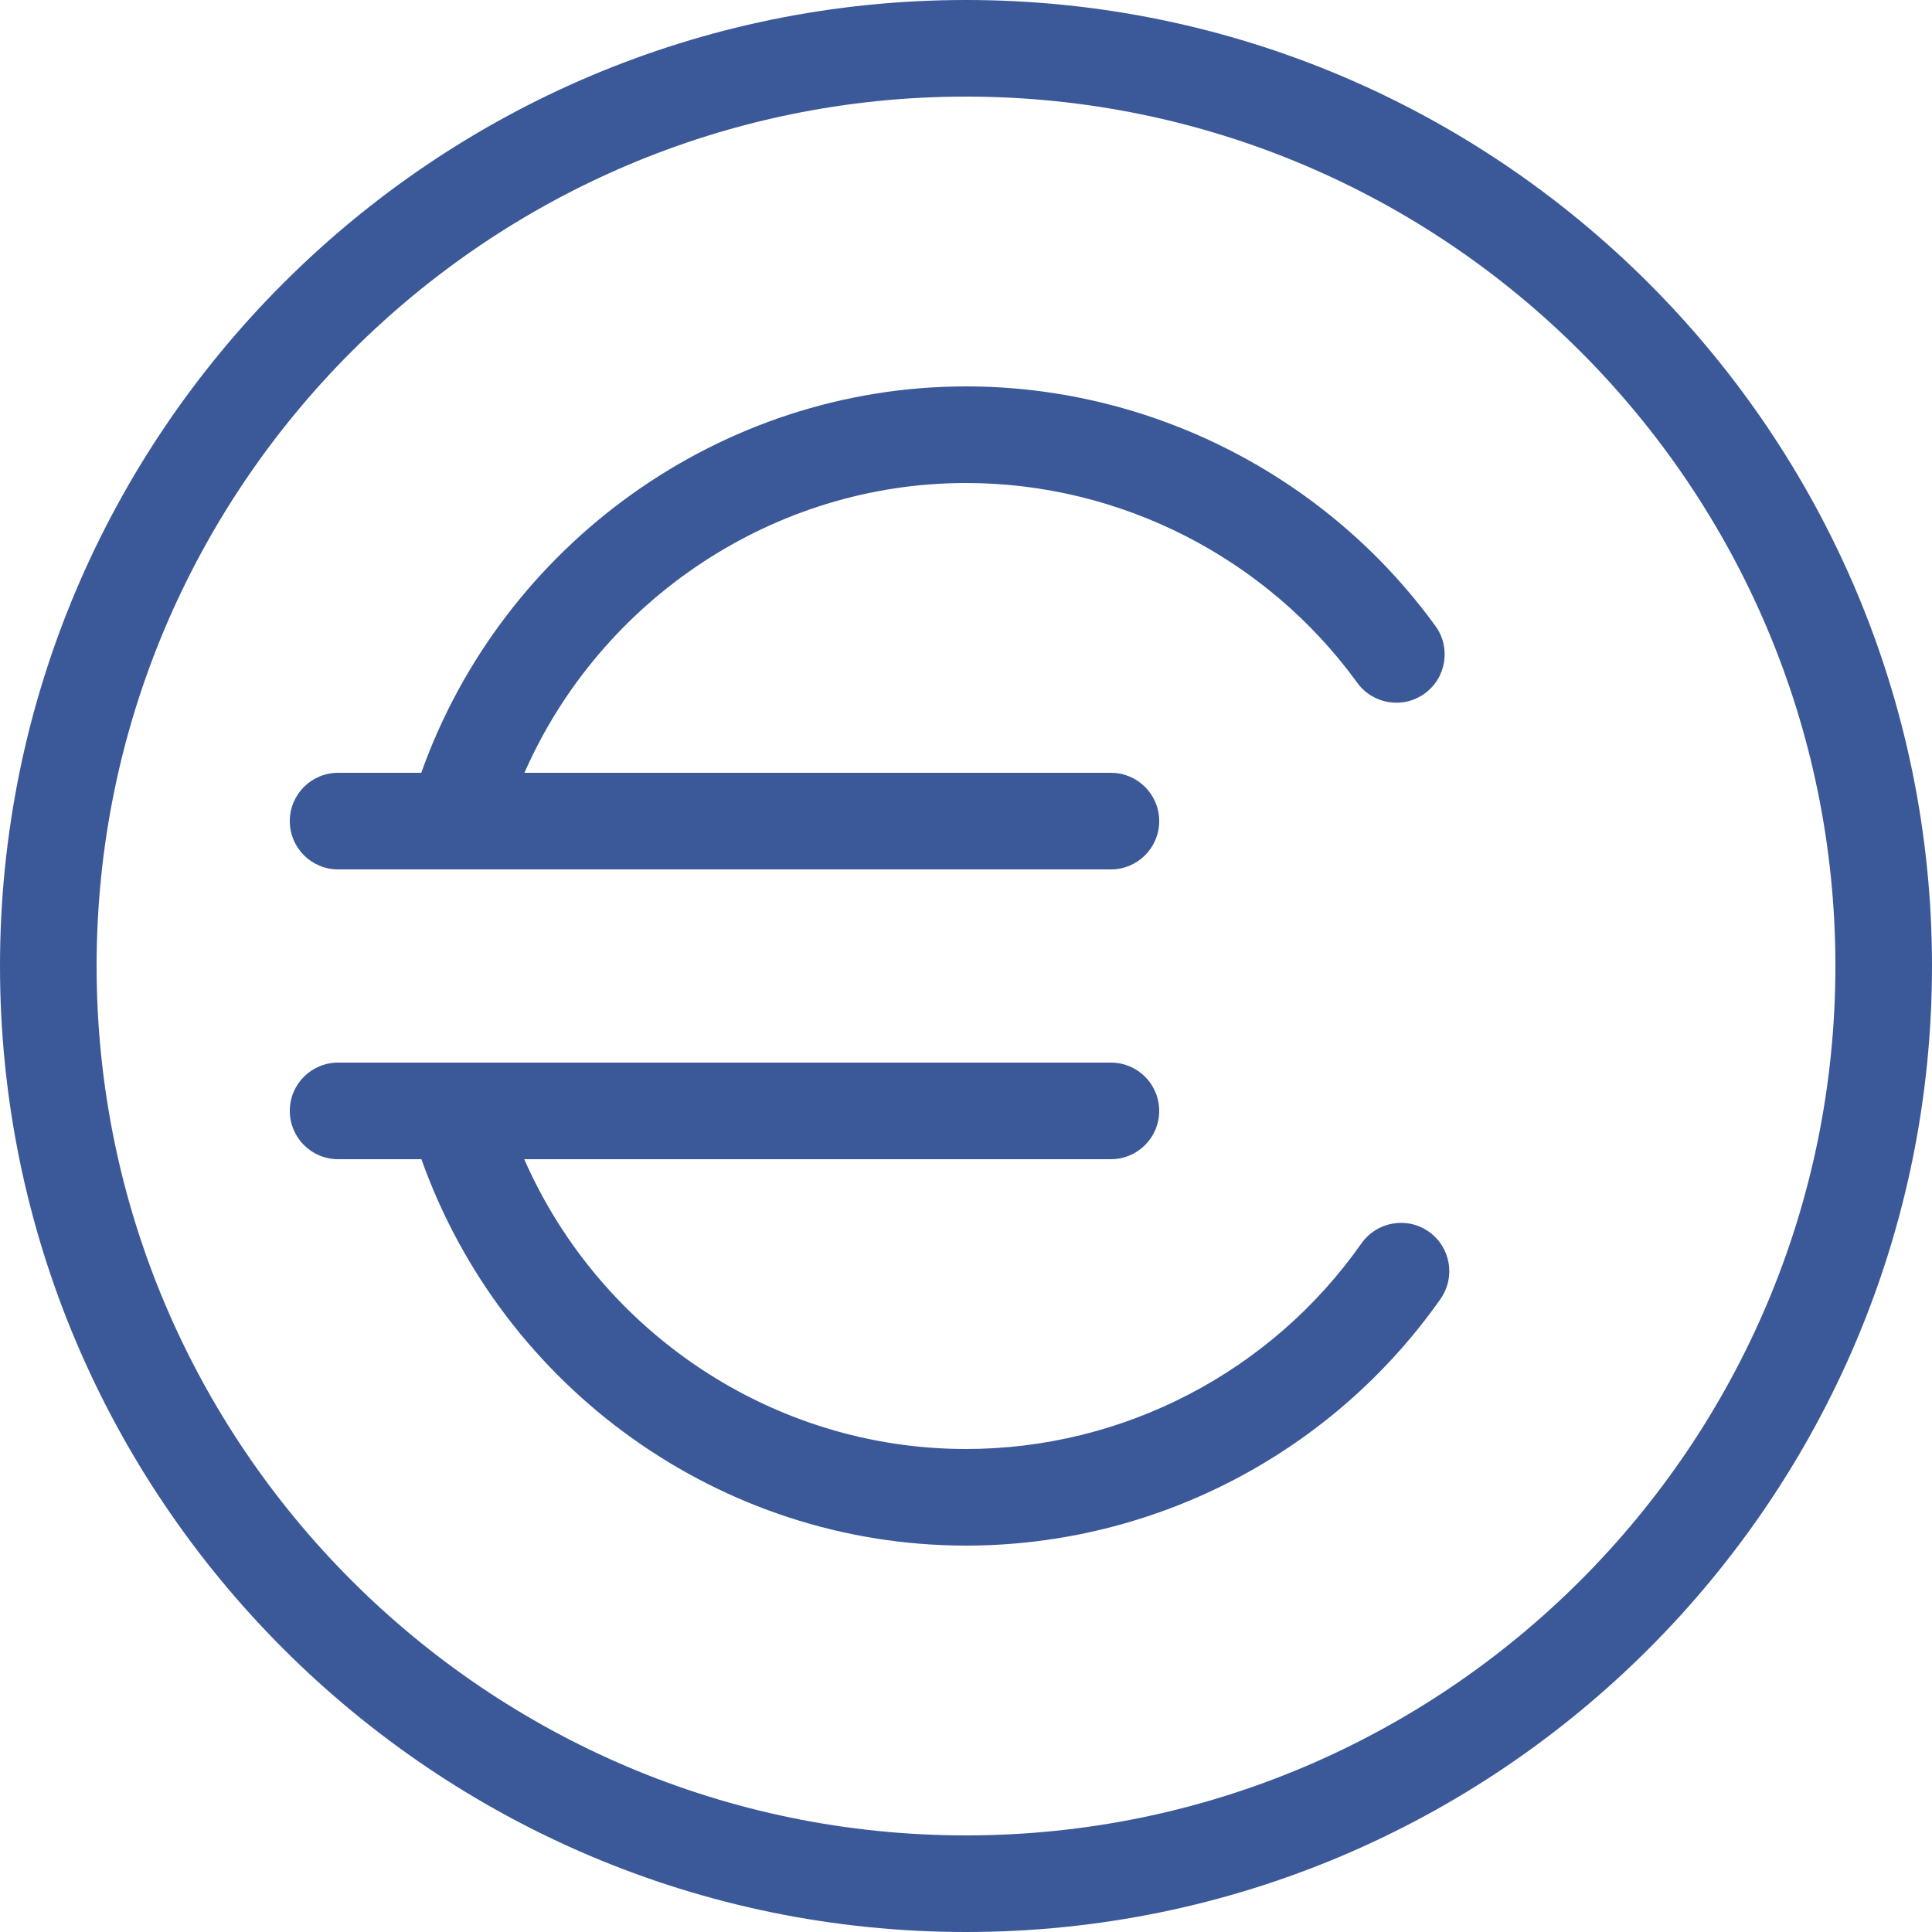 <?xml version="1.0" encoding="UTF-8"?>
<svg width="50px" height="50px" viewBox="0 0 50 50" version="1.1" xmlns="http://www.w3.org/2000/svg" xmlns:xlink="http://www.w3.org/1999/xlink">
    <!-- Generator: Sketch 61.2 (89653) - https://sketch.com -->
    <title>b. icons / 01. banking / BAN001B | account Currency</title>
    <desc>Created with Sketch.</desc>
    <g id="WIREFRAMES" stroke="none" stroke-width="1" fill="none" fill-rule="evenodd">
        <g id="01-Main-Dashboard-Gft" transform="translate(-258, -415)" fill="#3B5998">
            <g id="Card-application" transform="translate(96, 308)">
                <g id="santander-logo" transform="translate(134, 92)">
                    <g id="b.-icons-/-01.-banking-/-BAN001B-|-account-Currency" transform="translate(23, 10)">
                        <path d="M30,5 C43.785,5 55,16.215 55,30 C55,43.785 43.785,55 30,55 C16.215,55 5,43.785 5,30 C5,16.215 16.215,5 30,5 Z M30,7.5 C17.594,7.5 7.5,17.594 7.5,30 C7.5,42.406 17.594,52.5 30,52.5 C42.406,52.5 52.5,42.406 52.5,30 C52.5,17.594 42.406,7.5 30,7.5 Z M16.903,32.5 L16.933,32.5 L33.75,32.5 C34.441,32.5 35,33.059 35,33.75 C35,34.441 34.441,35 33.75,35 L33.75,35 L18.567,35 C20.533,39.482 25.004,42.5 30,42.5 C34.066,42.5 37.893,40.511 40.234,37.179 C40.631,36.617 41.41,36.476 41.976,36.875 C42.542,37.273 42.677,38.052 42.28,38.617 C39.47,42.614 34.879,45 30,45 C23.644,45 18.011,40.921 15.906,35 L15.906,35 L13.75,35 C13.059,35 12.5,34.441 12.5,33.75 C12.5,33.059 13.059,32.5 13.75,32.5 L13.75,32.5 L16.872,32.5 C16.893,32.502 16.913,32.497 16.933,32.5 Z M30,15 C34.79,15 39.332,17.318 42.15,21.202 C42.555,21.761 42.43,22.543 41.871,22.948 C41.312,23.354 40.53,23.228 40.126,22.67 C37.777,19.432 33.992,17.5 30,17.5 C25.019,17.5 20.54,20.524 18.572,25 L18.572,25 L33.75,25 C34.441,25 35,25.559 35,26.25 C35,26.941 34.441,27.5 33.75,27.5 L33.75,27.5 L13.75,27.5 C13.059,27.5 12.5,26.941 12.5,26.25 C12.5,25.559 13.059,25 13.75,25 L13.75,25 L15.902,25 C18.007,19.085 23.661,15 30,15 Z" id="🌈-Color"></path>
                    </g>
                </g>
            </g>
        </g>
    </g>
</svg>